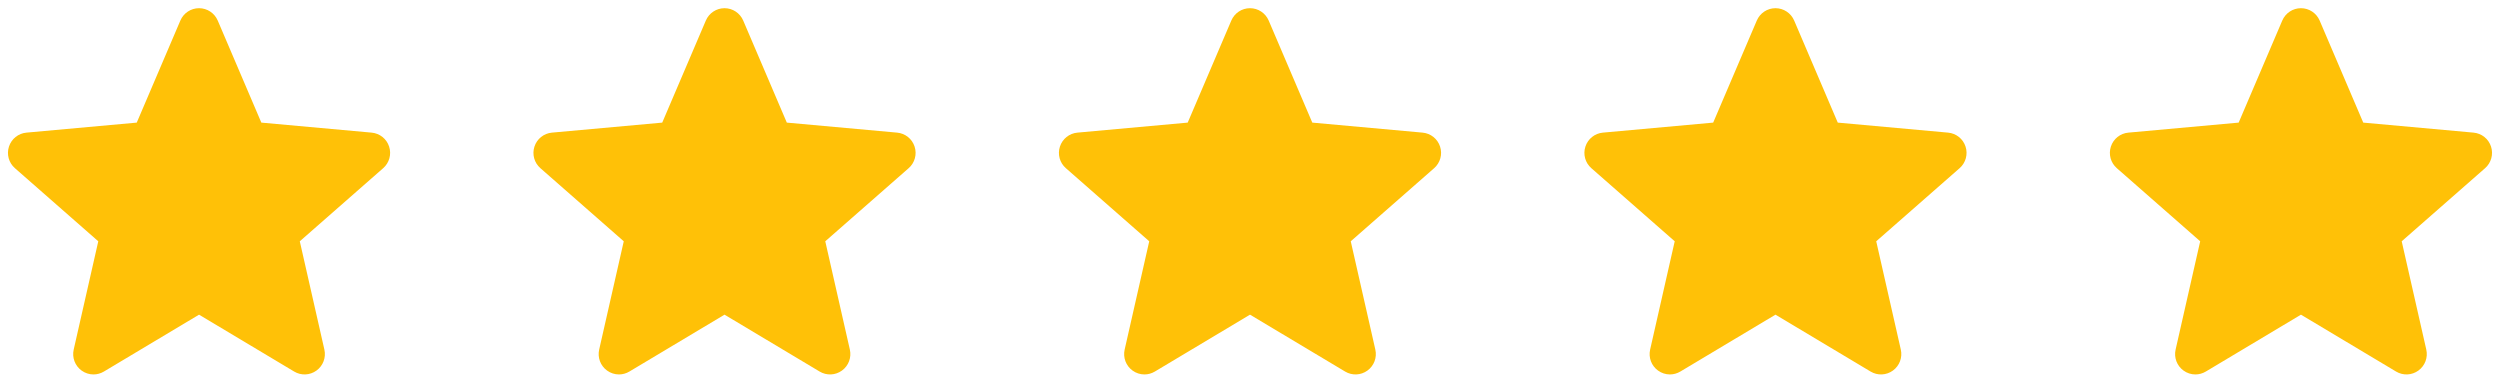 <svg width="157" height="24" viewBox="0 0 157 24" fill="none" xmlns="http://www.w3.org/2000/svg">
<g clip-path="url(#clip0_3_221)">
<path d="M24.437 9.206C24.28 8.72 23.849 8.375 23.339 8.329L16.412 7.7L13.673 1.289C13.471 0.819 13.011 0.515 12.5 0.515C11.989 0.515 11.529 0.819 11.327 1.29L8.588 7.7L1.66 8.329C1.151 8.376 0.721 8.72 0.563 9.206C0.405 9.692 0.551 10.225 0.936 10.561L6.172 15.153L4.628 21.954C4.515 22.455 4.709 22.971 5.124 23.271C5.347 23.433 5.608 23.515 5.871 23.515C6.098 23.515 6.323 23.453 6.525 23.333L12.5 19.761L18.473 23.333C18.91 23.596 19.461 23.572 19.875 23.271C20.29 22.971 20.484 22.453 20.371 21.954L18.827 15.153L24.063 10.562C24.448 10.225 24.596 9.693 24.437 9.206Z" fill="#FFC107"/>
</g>
<g clip-path="url(#clip1_3_221)">
<path d="M57.437 9.206C57.28 8.72 56.849 8.375 56.339 8.329L49.412 7.7L46.673 1.289C46.471 0.819 46.011 0.515 45.5 0.515C44.989 0.515 44.529 0.819 44.327 1.29L41.588 7.7L34.66 8.329C34.151 8.376 33.721 8.72 33.563 9.206C33.405 9.692 33.551 10.225 33.936 10.561L39.172 15.153L37.628 21.954C37.515 22.455 37.709 22.971 38.124 23.271C38.347 23.433 38.608 23.515 38.871 23.515C39.098 23.515 39.323 23.453 39.525 23.333L45.5 19.761L51.473 23.333C51.91 23.596 52.461 23.572 52.875 23.271C53.29 22.971 53.484 22.453 53.371 21.954L51.827 15.153L57.063 10.562C57.448 10.225 57.596 9.693 57.437 9.206Z" fill="#FFC107"/>
</g>
<g clip-path="url(#clip2_3_221)">
<path d="M90.437 9.206C90.28 8.72 89.849 8.375 89.339 8.329L82.412 7.7L79.673 1.289C79.471 0.819 79.011 0.515 78.5 0.515C77.989 0.515 77.529 0.819 77.327 1.29L74.588 7.7L67.66 8.329C67.151 8.376 66.721 8.72 66.563 9.206C66.405 9.692 66.551 10.225 66.936 10.561L72.172 15.153L70.628 21.954C70.515 22.455 70.709 22.971 71.124 23.271C71.347 23.433 71.608 23.515 71.871 23.515C72.098 23.515 72.323 23.453 72.525 23.333L78.5 19.761L84.473 23.333C84.91 23.596 85.461 23.572 85.875 23.271C86.29 22.971 86.484 22.453 86.371 21.954L84.827 15.153L90.063 10.562C90.448 10.225 90.596 9.693 90.437 9.206Z" fill="#FFC107"/>
</g>
<g clip-path="url(#clip3_3_221)">
<path d="M123.437 9.206C123.28 8.72 122.849 8.375 122.339 8.329L115.412 7.7L112.673 1.289C112.471 0.819 112.011 0.515 111.5 0.515C110.989 0.515 110.529 0.819 110.327 1.29L107.588 7.7L100.66 8.329C100.151 8.376 99.721 8.72 99.563 9.206C99.405 9.692 99.551 10.225 99.936 10.561L105.172 15.153L103.628 21.954C103.515 22.455 103.709 22.971 104.124 23.271C104.347 23.433 104.608 23.515 104.871 23.515C105.098 23.515 105.323 23.453 105.525 23.333L111.5 19.761L117.473 23.333C117.91 23.596 118.461 23.572 118.875 23.271C119.29 22.971 119.484 22.453 119.371 21.954L117.827 15.153L123.063 10.562C123.448 10.225 123.595 9.693 123.437 9.206Z" fill="#FFC107"/>
</g>
<g clip-path="url(#clip4_3_221)">
<path d="M156.437 9.206C156.28 8.72 155.849 8.375 155.339 8.329L148.412 7.7L145.673 1.289C145.471 0.819 145.011 0.515 144.5 0.515C143.989 0.515 143.529 0.819 143.327 1.29L140.588 7.7L133.66 8.329C133.151 8.376 132.721 8.72 132.563 9.206C132.405 9.692 132.551 10.225 132.936 10.561L138.172 15.153L136.628 21.954C136.515 22.455 136.709 22.971 137.124 23.271C137.347 23.433 137.608 23.515 137.871 23.515C138.098 23.515 138.323 23.453 138.525 23.333L144.5 19.761L150.473 23.333C150.91 23.596 151.461 23.572 151.875 23.271C152.29 22.971 152.484 22.453 152.371 21.954L150.827 15.153L156.063 10.562C156.448 10.225 156.595 9.693 156.437 9.206Z" fill="#FFC107"/>
</g>
<defs>
<clipPath id="clip0_3_221">
<rect width="24" height="24" fill="white" transform="translate(0.5)"/>
</clipPath>
<clipPath id="clip1_3_221">
<rect width="24" height="24" fill="white" transform="translate(33.5)"/>
</clipPath>
<clipPath id="clip2_3_221">
<rect width="24" height="24" fill="white" transform="translate(66.5)"/>
</clipPath>
<clipPath id="clip3_3_221">
<rect width="24" height="24" fill="white" transform="translate(99.5)"/>
</clipPath>
<clipPath id="clip4_3_221">
<rect width="24" height="24" fill="white" transform="translate(132.5)"/>
</clipPath>
</defs>
</svg>
